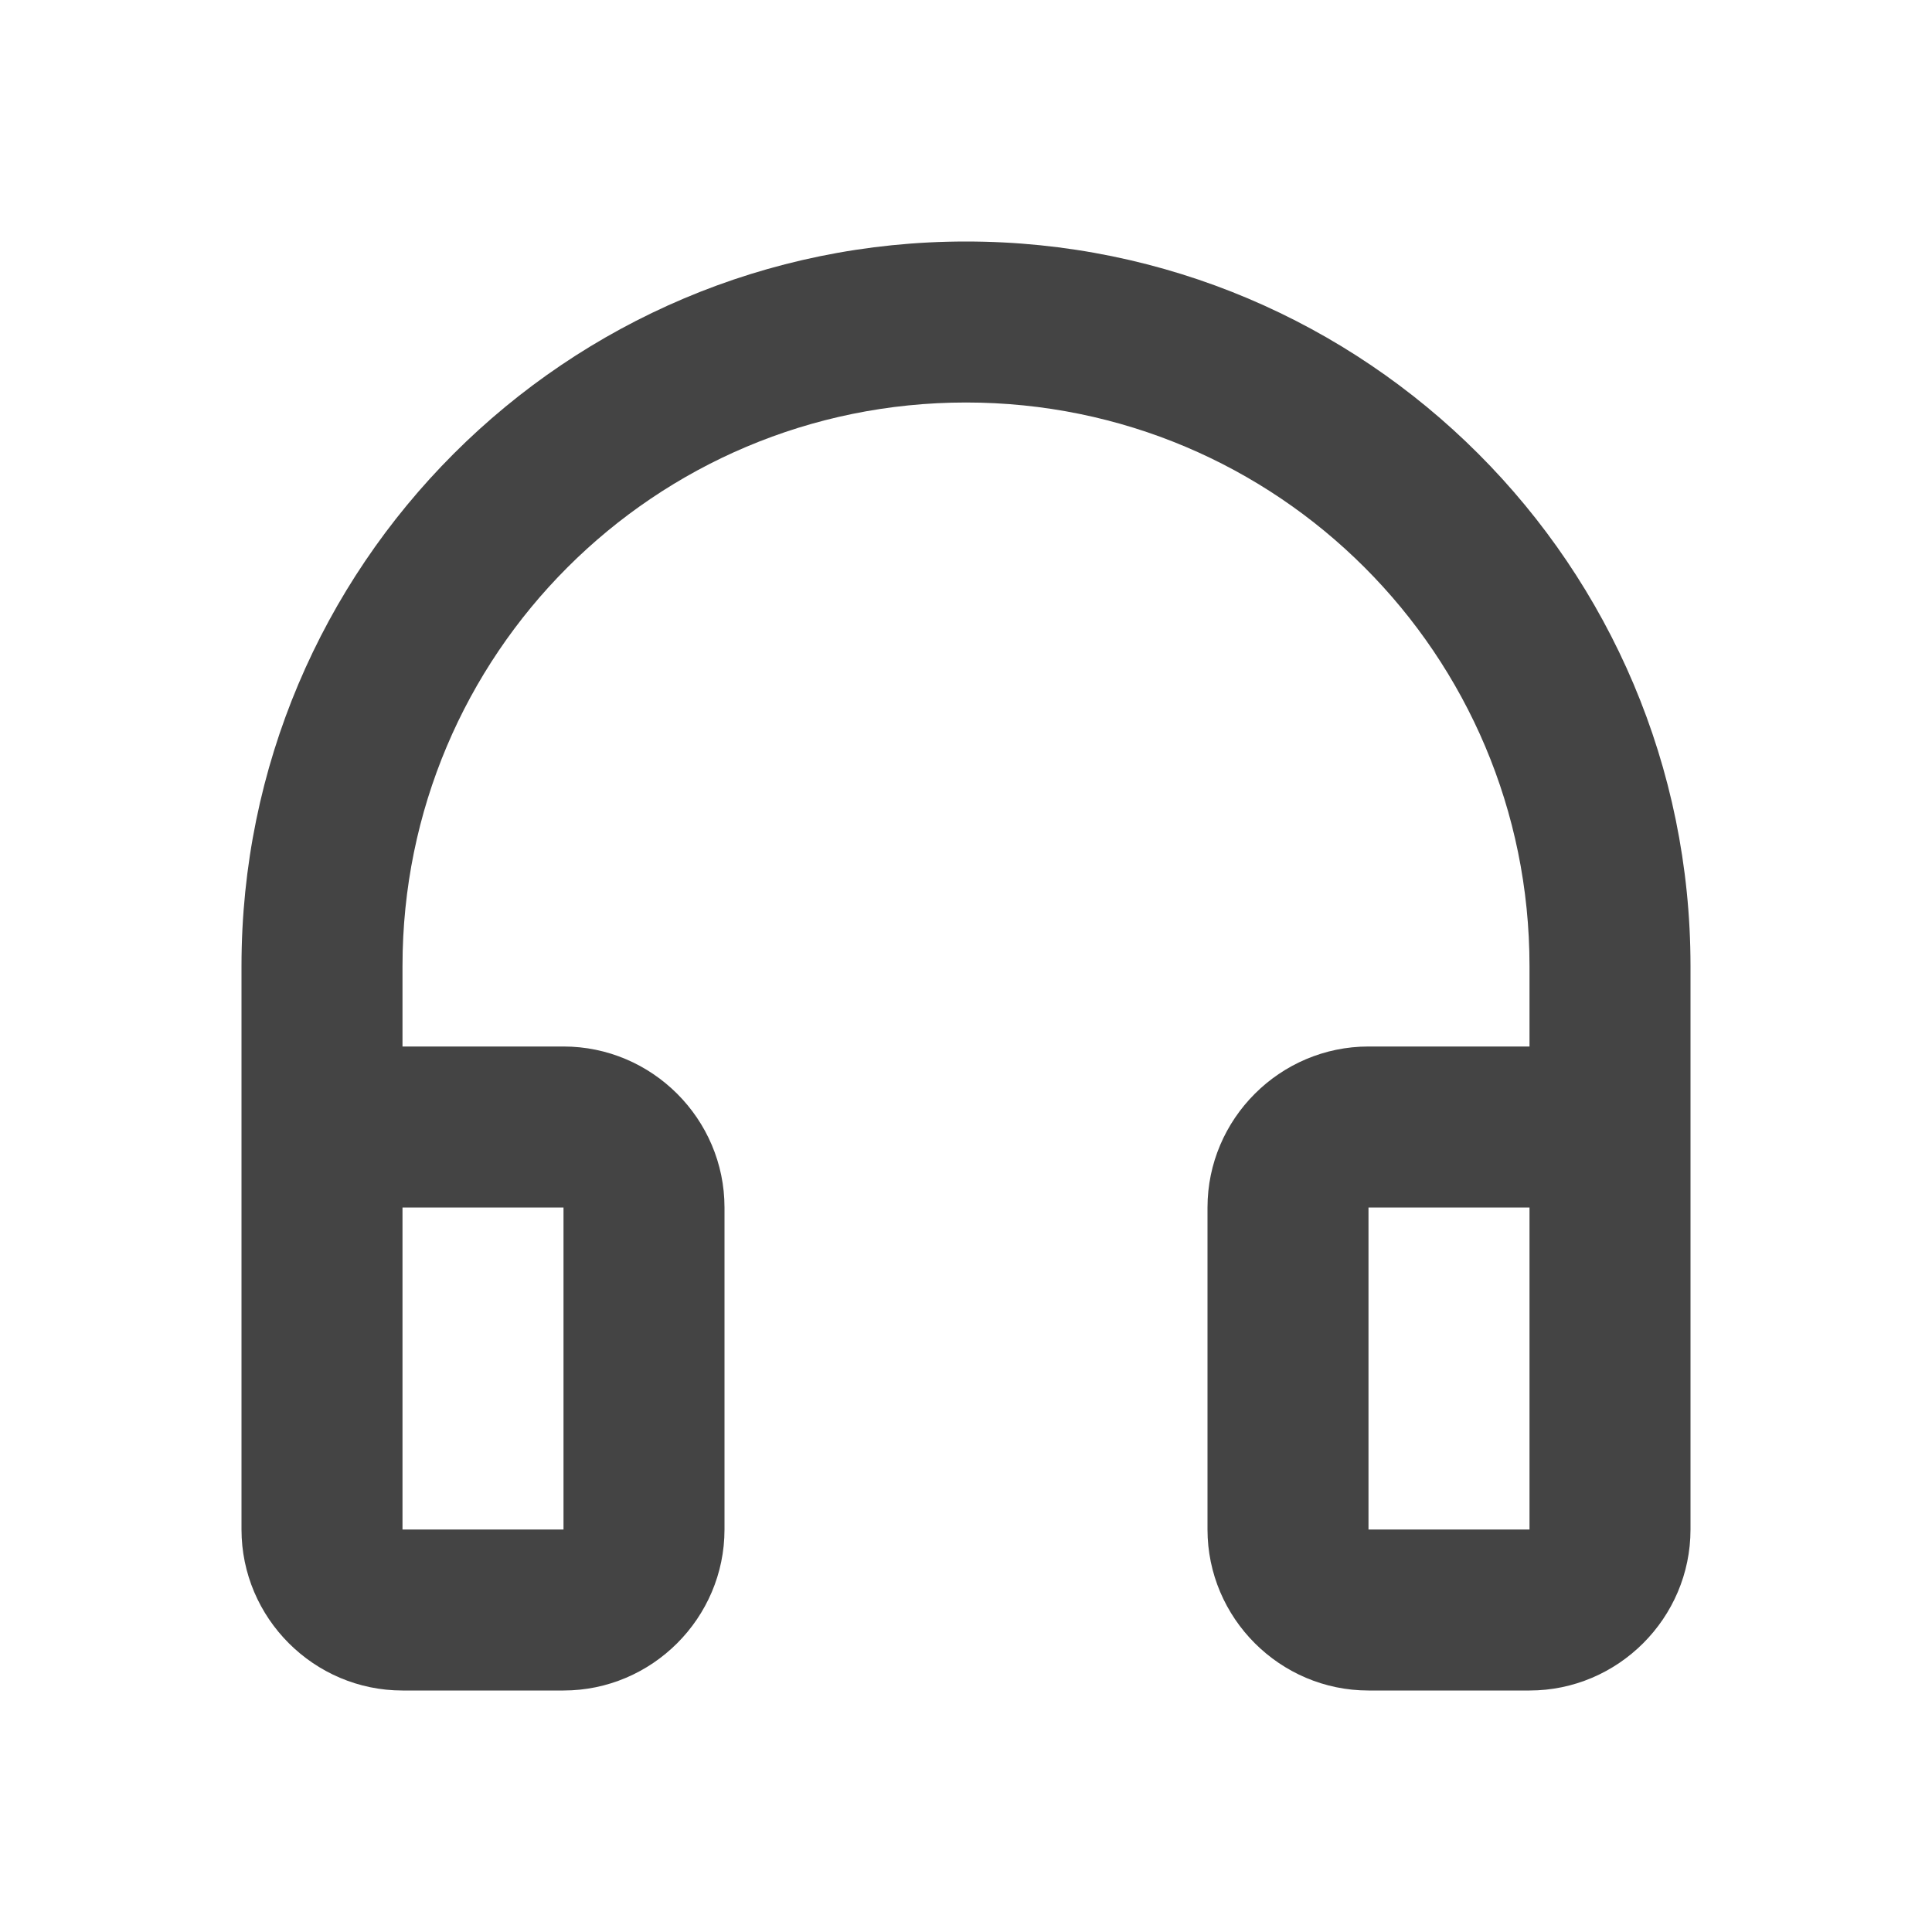 <svg width="24" height="24" viewBox="0 0 24 24" fill="none" xmlns="http://www.w3.org/2000/svg">
<path fill-rule="evenodd" clip-rule="evenodd" d="M3 19V12C3 7.03 7.03 3 12 3C16.97 3 21 7.03 21 12V19C21 20.1 20.1 21 19 21H17C15.9 21 15 20.1 15 19V15C15 13.9 15.9 13 17 13H19V12C19 8.13 15.87 5 12 5C8.13 5 5 8.13 5 12V13H7C8.1 13 9 13.9 9 15V19C9 20.1 8.1 21 7 21H5C3.9 21 3 20.1 3 19ZM7 15V19H5V15H7ZM19 19H17V15H19V19Z" fill="#444444"/>
</svg>
